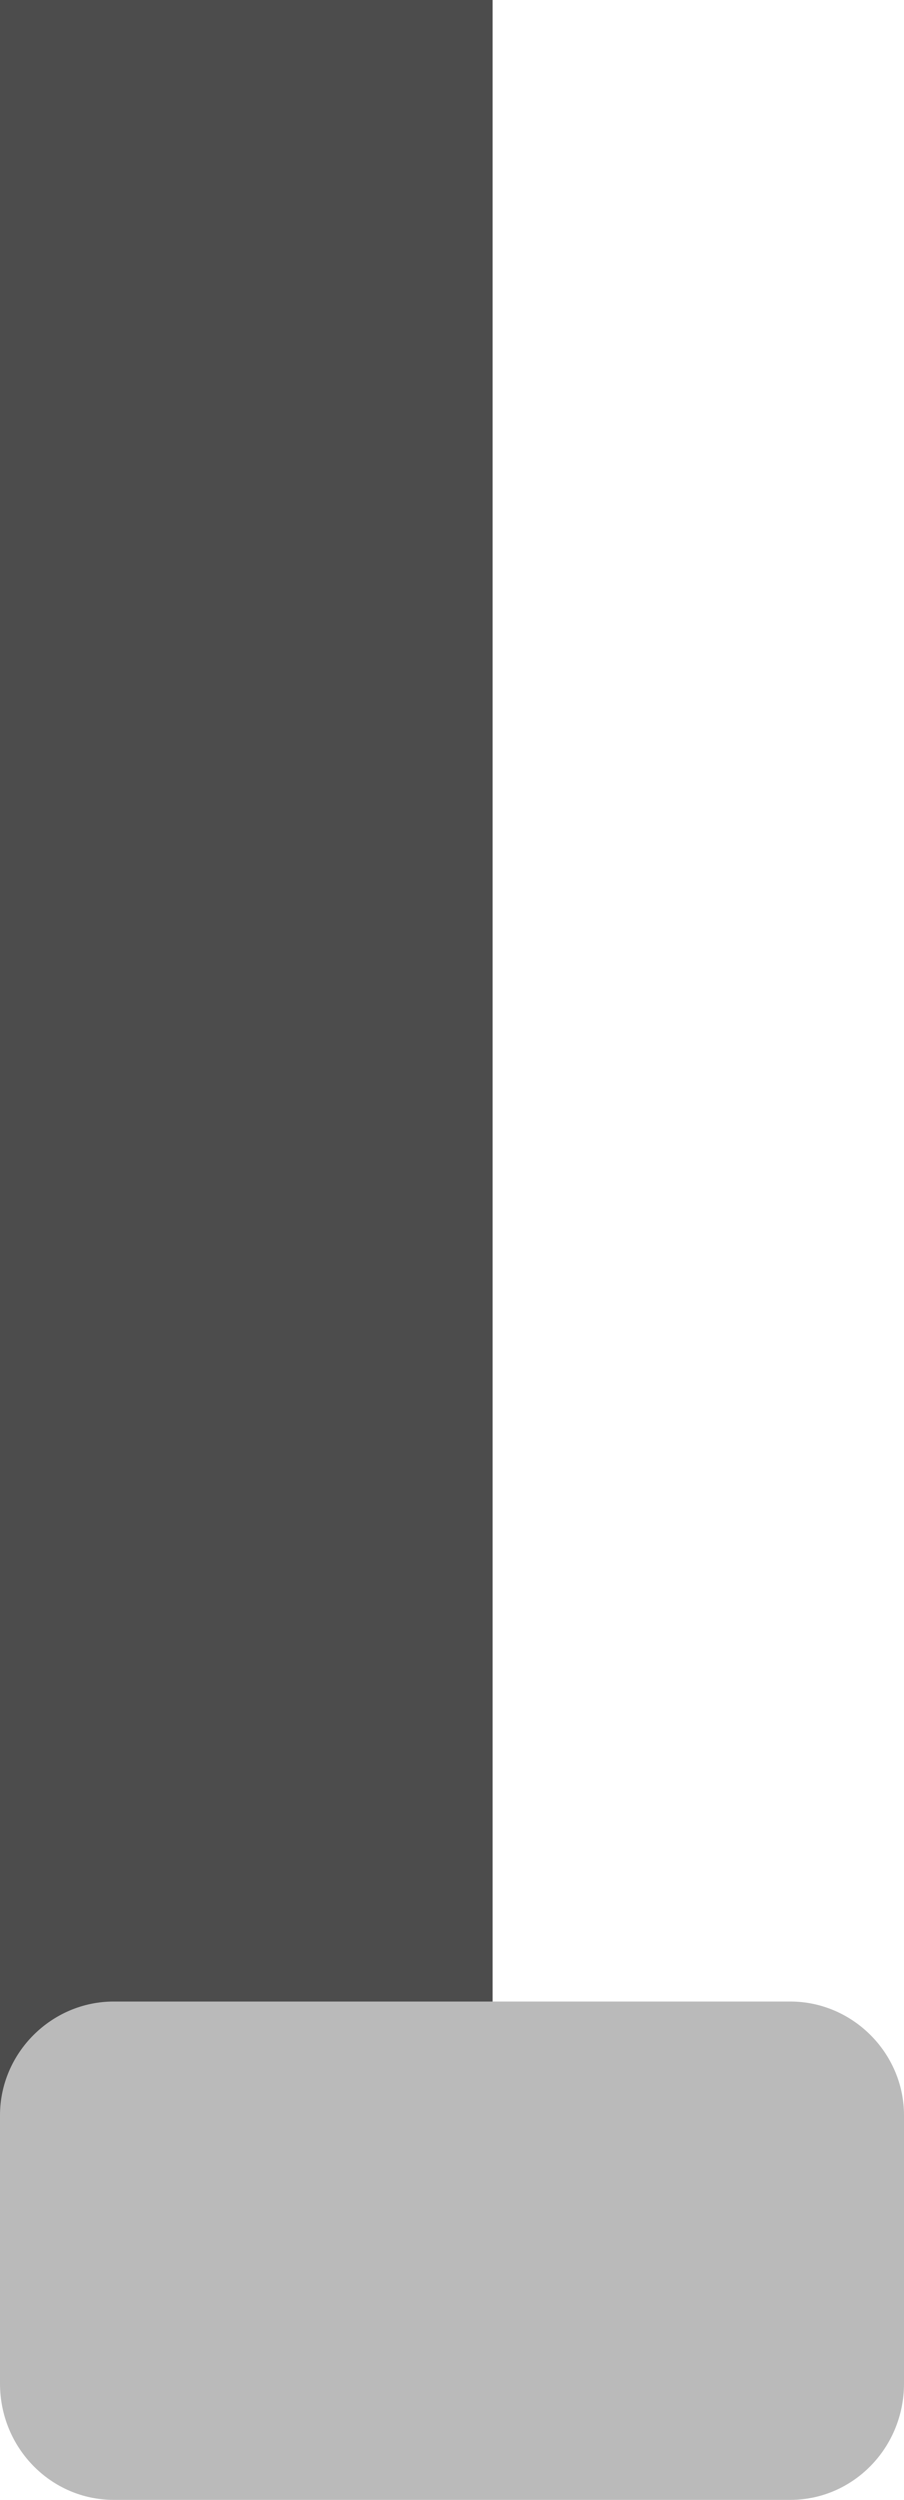 <svg xmlns="http://www.w3.org/2000/svg" width="33.4" height="92.3"><path fill="#4c4c4c" d="M0 0h18.2v83.2H0z"/><path d="M29.2 92.3h-25C1.9 92.3 0 90.4 0 88v-9.9c0-2.3 1.9-4.2 4.2-4.2h25c2.3 0 4.2 1.9 4.2 4.2V88c0 2.4-1.9 4.3-4.2 4.3z" fill="#bababa"/></svg>